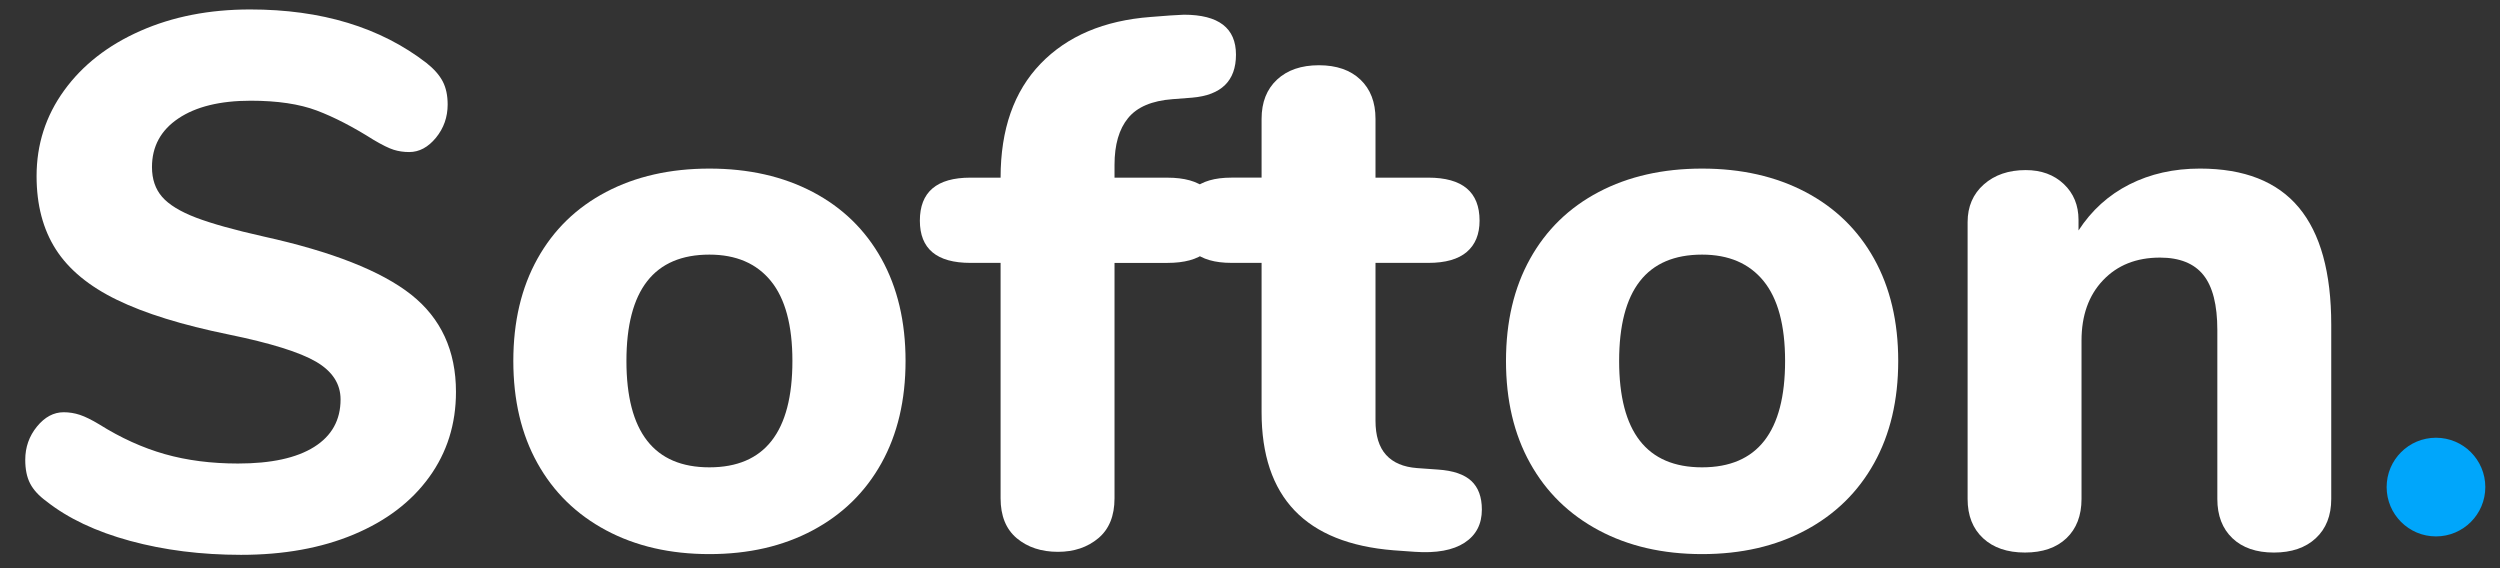 <?xml version="1.0" encoding="utf-8"?>
<!-- Generator: Adobe Illustrator 16.0.0, SVG Export Plug-In . SVG Version: 6.00 Build 0)  -->
<!DOCTYPE svg PUBLIC "-//W3C//DTD SVG 1.1//EN" "http://www.w3.org/Graphics/SVG/1.1/DTD/svg11.dtd">
<svg version="1.1" id="Layer_1" xmlns="http://www.w3.org/2000/svg" xmlns:xlink="http://www.w3.org/1999/xlink" x="0px" y="0px"
	 width="137.521px" height="31.25px" viewBox="0 0 137.521 31.25" enable-background="new 0 0 137.521 31.25" xml:space="preserve">
<rect x="0" y="0" width="137.521" height="31.25" fill="#333333" stroke="none"/>
<g>
	<g>
		<path fill="#FFFFFF" d="M7.157,29.753c-1.881-0.512-3.417-1.239-4.606-2.18C2.135,27.27,1.838,26.946,1.659,26.6
			c-0.181-0.346-0.27-0.782-0.27-1.307c0-0.692,0.214-1.3,0.643-1.827c0.429-0.525,0.918-0.789,1.472-0.789
			c0.304,0,0.603,0.049,0.894,0.145c0.29,0.098,0.643,0.271,1.057,0.52c1.19,0.747,2.393,1.293,3.61,1.638
			c1.217,0.346,2.56,0.518,4.025,0.518c1.827,0,3.223-0.304,4.19-0.912c0.969-0.608,1.454-1.479,1.454-2.614
			c0-0.858-0.451-1.55-1.349-2.075c-0.9-0.525-2.498-1.023-4.793-1.494c-2.572-0.525-4.626-1.162-6.161-1.91
			c-1.535-0.746-2.656-1.673-3.362-2.779c-0.706-1.105-1.057-2.448-1.057-4.025c0-1.743,0.503-3.313,1.514-4.709
			C4.535,3.584,5.933,2.49,7.717,1.702C9.5,0.914,11.513,0.52,13.755,0.52c3.927,0,7.164,0.981,9.708,2.946
			c0.416,0.331,0.712,0.67,0.893,1.017c0.179,0.346,0.269,0.767,0.269,1.265c0,0.692-0.214,1.302-0.642,1.827
			c-0.431,0.525-0.92,0.789-1.474,0.789c-0.304,0-0.588-0.042-0.851-0.125c-0.264-0.083-0.63-0.263-1.099-0.54
			c-1.135-0.718-2.178-1.258-3.132-1.618c-0.956-0.36-2.166-0.541-3.632-0.541c-1.687,0-3.016,0.326-3.983,0.976
			C8.843,7.166,8.36,8.059,8.36,9.192c0,0.664,0.186,1.21,0.559,1.639c0.375,0.429,0.996,0.809,1.867,1.142
			c0.872,0.331,2.111,0.677,3.715,1.037c3.762,0.831,6.466,1.896,8.113,3.194c1.645,1.302,2.468,3.086,2.468,5.354
			c0,1.77-0.491,3.333-1.474,4.689c-0.981,1.356-2.364,2.406-4.149,3.154c-1.784,0.747-3.853,1.12-6.203,1.12
			C11.07,30.52,9.038,30.265,7.157,29.753z"/>
		<path fill="#FFFFFF" d="M33.339,29.171c-1.631-0.871-2.89-2.101-3.775-3.692c-0.887-1.591-1.327-3.465-1.327-5.623
			s0.44-4.032,1.327-5.623c0.885-1.59,2.144-2.814,3.775-3.672c1.633-0.858,3.527-1.287,5.685-1.287s4.052,0.429,5.685,1.287
			s2.891,2.082,3.777,3.672c0.885,1.59,1.327,3.465,1.327,5.623s-0.442,4.032-1.327,5.623c-0.886,1.592-2.144,2.821-3.777,3.692
			c-1.633,0.873-3.527,1.309-5.685,1.309S34.972,30.044,33.339,29.171z M43.589,19.856c0-1.964-0.395-3.429-1.184-4.398
			c-0.788-0.967-1.915-1.452-3.382-1.452c-3.042,0-4.564,1.95-4.564,5.851s1.521,5.85,4.564,5.85S43.589,23.756,43.589,19.856z"/>
		<path fill="#FFFFFF" d="M62.054,6.495c-0.498,0.608-0.746,1.466-0.746,2.572v0.706h2.904c1.881,0,2.821,0.789,2.821,2.366
			c0,1.55-0.94,2.323-2.821,2.323h-2.904v12.947c0,0.969-0.297,1.702-0.894,2.2c-0.594,0.496-1.333,0.746-2.218,0.746
			c-0.914,0-1.668-0.25-2.263-0.746c-0.594-0.498-0.892-1.231-0.892-2.2V14.461h-1.66c-1.854,0-2.781-0.773-2.781-2.323
			c0-1.577,0.927-2.366,2.781-2.366h1.66c0-2.656,0.733-4.744,2.199-6.266c1.467-1.521,3.486-2.379,6.058-2.573l1.079-0.083
			l0.748-0.041c1.908,0,2.864,0.732,2.864,2.198c0,1.438-0.804,2.227-2.408,2.365l-1.079,0.083
			C63.368,5.54,62.552,5.886,62.054,6.495z"/>
		<path fill="#FFFFFF" d="M80.934,26.454c0.387,0.36,0.581,0.885,0.581,1.577c0,0.802-0.317,1.41-0.954,1.825
			s-1.55,0.581-2.739,0.498l-1.162-0.083c-4.842-0.389-7.262-2.919-7.262-7.595v-8.216h-1.66c-0.914,0-1.606-0.199-2.075-0.601
			c-0.469-0.4-0.706-0.976-0.706-1.722c0-0.773,0.236-1.363,0.706-1.763c0.469-0.402,1.162-0.603,2.075-0.603h1.66V6.536
			c0-0.912,0.284-1.631,0.851-2.158c0.565-0.525,1.333-0.789,2.303-0.789c0.968,0,1.728,0.264,2.281,0.789
			c0.554,0.527,0.831,1.246,0.831,2.158v3.236h2.904c1.881,0,2.821,0.789,2.821,2.366c0,0.746-0.235,1.322-0.704,1.722
			c-0.471,0.402-1.177,0.601-2.117,0.601h-2.904v8.673c0,0.829,0.192,1.459,0.581,1.888c0.387,0.429,0.954,0.67,1.702,0.726
			l1.162,0.083C79.938,25.887,80.546,26.095,80.934,26.454z"/>
		<path fill="#FFFFFF" d="M87.944,29.171c-1.631-0.871-2.89-2.101-3.775-3.692c-0.887-1.591-1.327-3.465-1.327-5.623
			s0.44-4.032,1.327-5.623c0.885-1.59,2.144-2.814,3.775-3.672c1.633-0.858,3.527-1.287,5.685-1.287s4.052,0.429,5.685,1.287
			s2.891,2.082,3.777,3.672c0.885,1.59,1.327,3.465,1.327,5.623s-0.442,4.032-1.327,5.623c-0.886,1.592-2.144,2.821-3.777,3.692
			c-1.633,0.873-3.527,1.309-5.685,1.309S89.577,30.044,87.944,29.171z M98.195,19.856c0-1.964-0.395-3.429-1.184-4.398
			c-0.788-0.967-1.915-1.452-3.382-1.452c-3.042,0-4.563,1.95-4.563,5.851s1.521,5.85,4.563,5.85S98.195,23.756,98.195,19.856z"/>
		<path fill="#FFFFFF" d="M126.453,11.412c1.19,1.425,1.785,3.576,1.785,6.453v9.585c0,0.912-0.284,1.631-0.851,2.158
			c-0.567,0.525-1.334,0.787-2.303,0.787c-0.967,0-1.729-0.262-2.281-0.787c-0.554-0.527-0.831-1.246-0.831-2.158v-9.295
			c0-1.385-0.257-2.393-0.769-3.031c-0.512-0.635-1.307-0.954-2.386-0.954c-1.3,0-2.343,0.416-3.132,1.246
			c-0.789,0.829-1.184,1.937-1.184,3.319v8.714c0,0.912-0.277,1.631-0.829,2.158c-0.554,0.525-1.315,0.787-2.283,0.787
			c-0.969,0-1.736-0.262-2.303-0.787c-0.567-0.527-0.851-1.246-0.851-2.158v-15.23c0-0.856,0.297-1.548,0.893-2.075
			c0.594-0.525,1.362-0.788,2.303-0.788c0.856,0,1.555,0.256,2.096,0.768c0.539,0.512,0.809,1.168,0.809,1.97v0.583
			c0.719-1.107,1.653-1.952,2.801-2.533c1.148-0.581,2.441-0.871,3.88-0.871C123.451,9.274,125.264,9.987,126.453,11.412z"/>
	</g>
	<circle fill="#00A6FB" cx="133.999" cy="26.793" r="2.714"/>
</g>
</svg>
